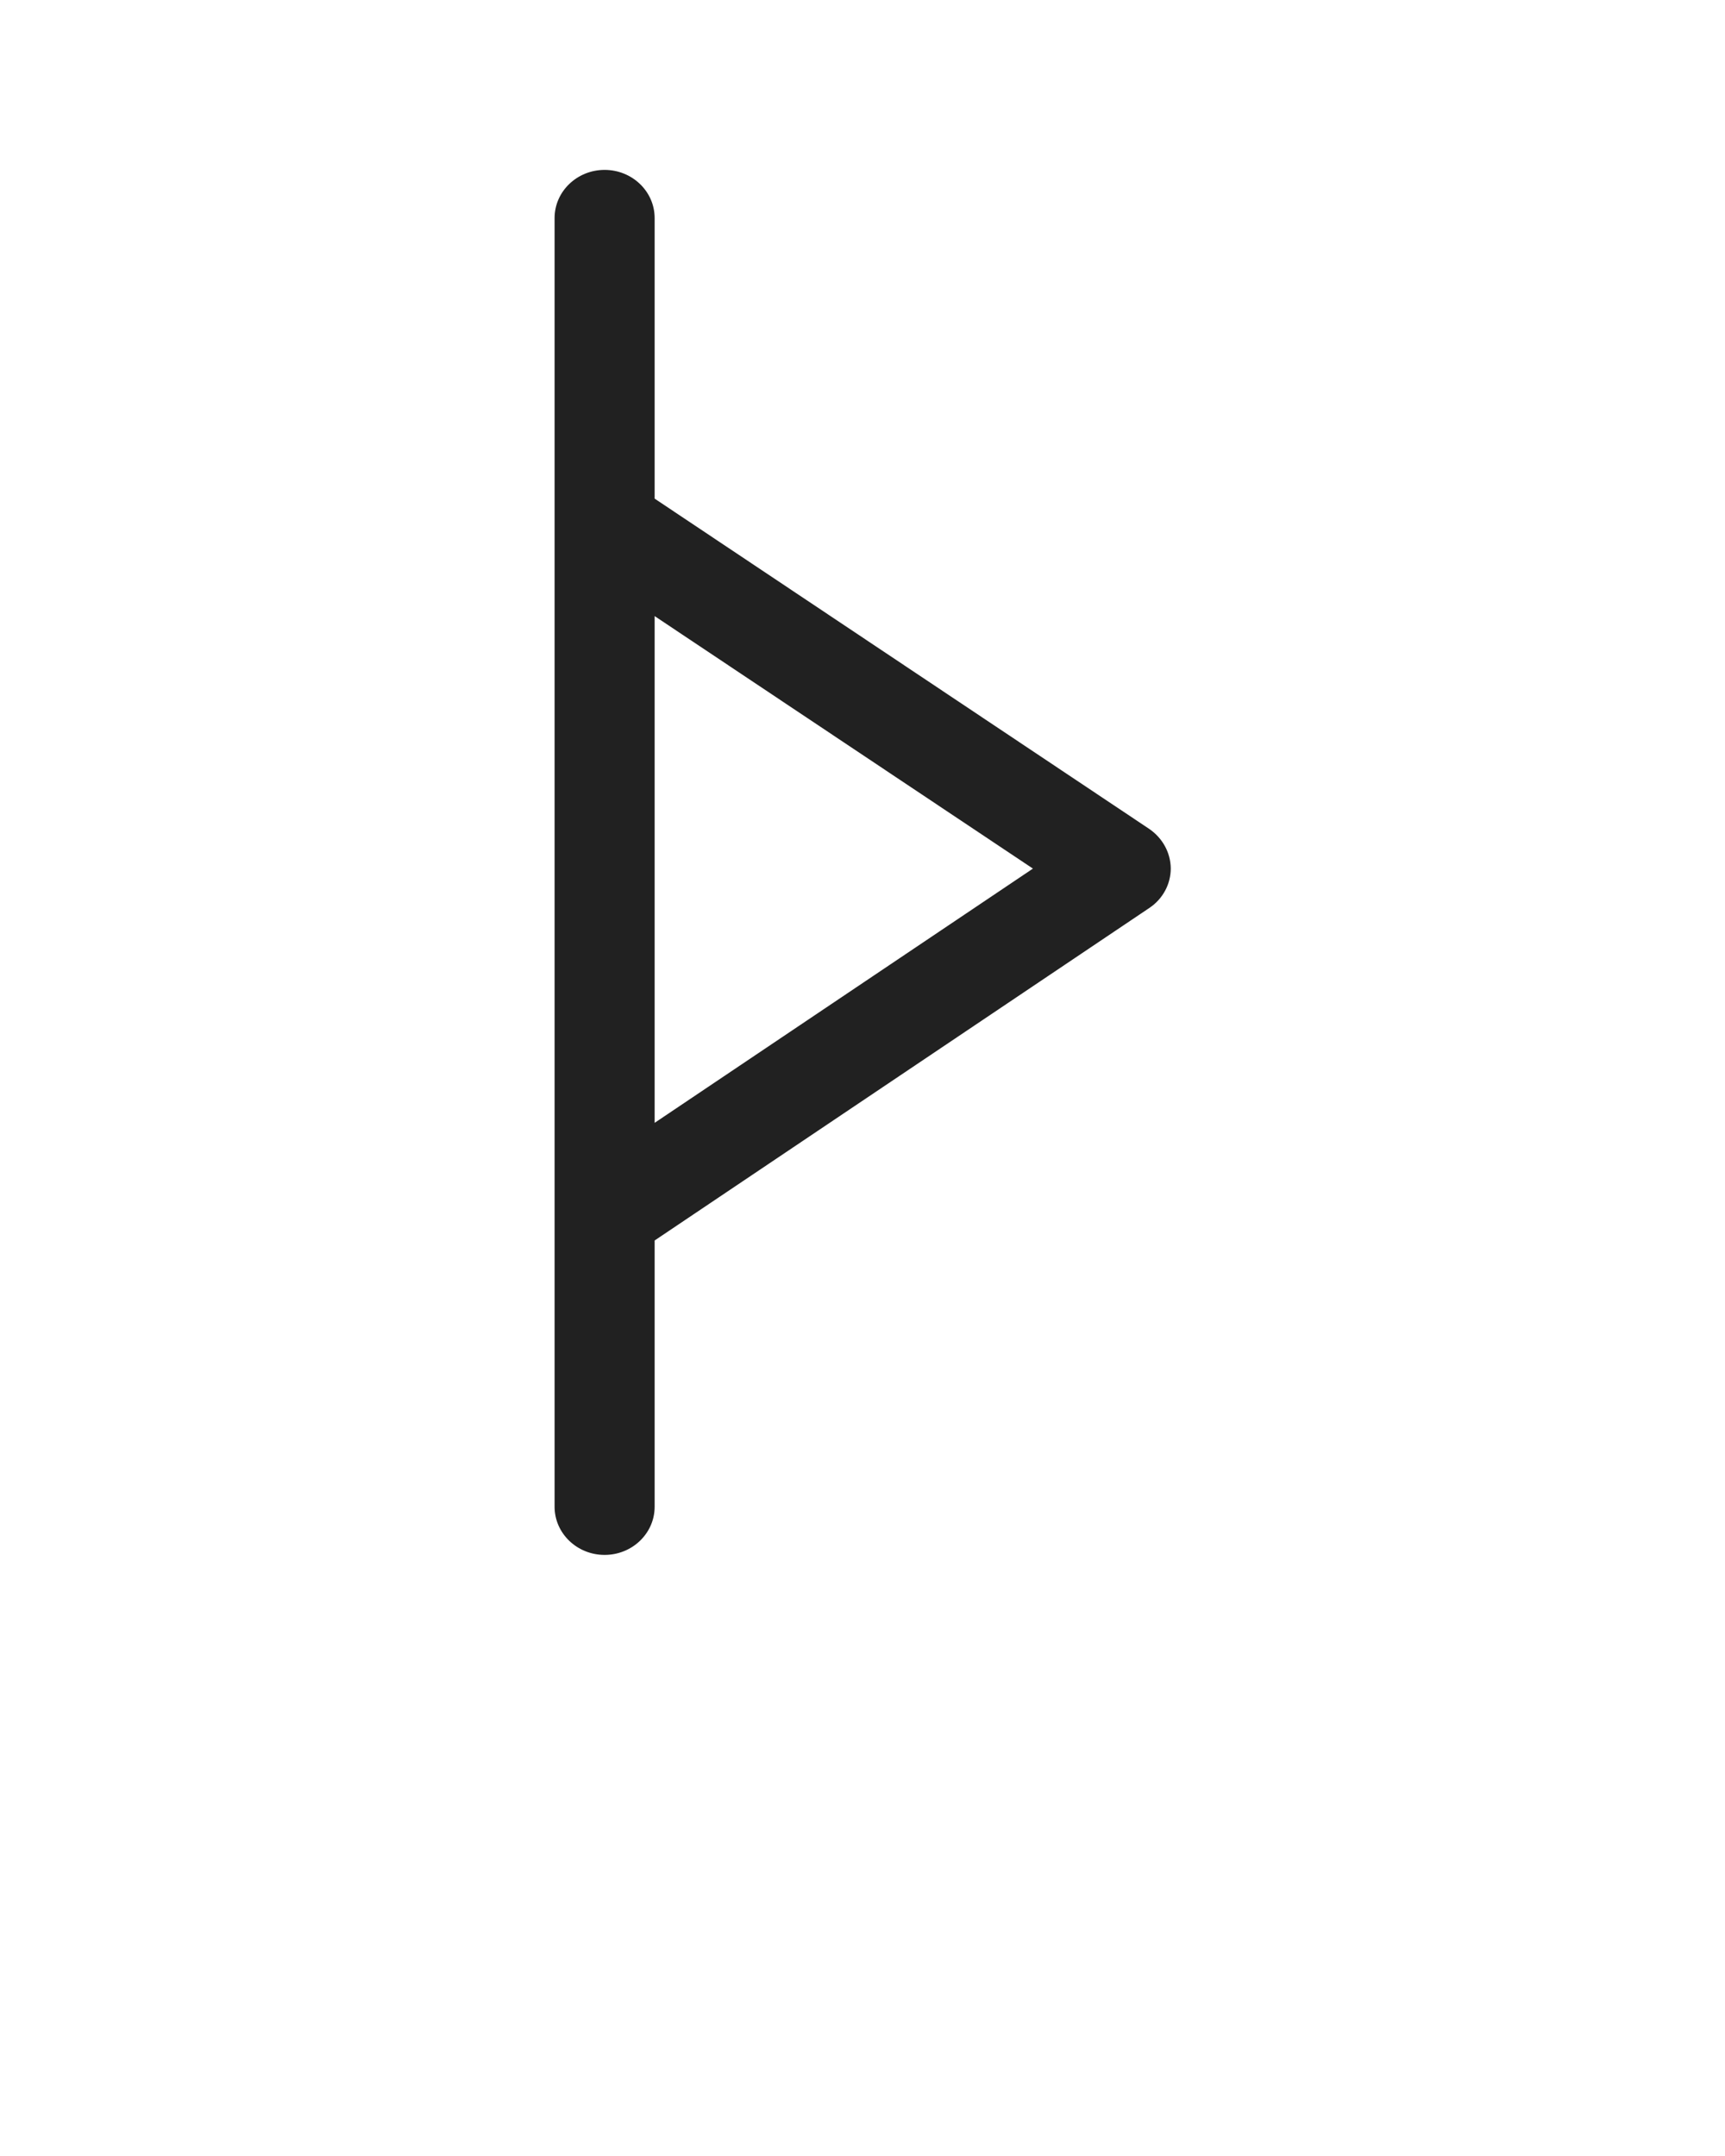 <svg width="64" height="80" viewBox="0 0 64 80" fill="none" xmlns="http://www.w3.org/2000/svg">

<path d="M42.63 30.752L24.288 18.502V8.09C24.288 7.104 23.456 6.304 22.432 6.304C21.408 6.304 20.576 7.104 20.576 8.09V19.418V55.91C20.576 56.896 21.408 57.696 22.432 57.696C23.456 57.696 24.288 56.896 24.288 55.91V46.029L42.643 33.69C43.142 33.357 43.437 32.806 43.437 32.224C43.431 31.635 43.13 31.091 42.63 30.752ZM24.288 41.664V22.861L38.323 32.23L24.288 41.664Z" fill="#212121"/>
</svg>
